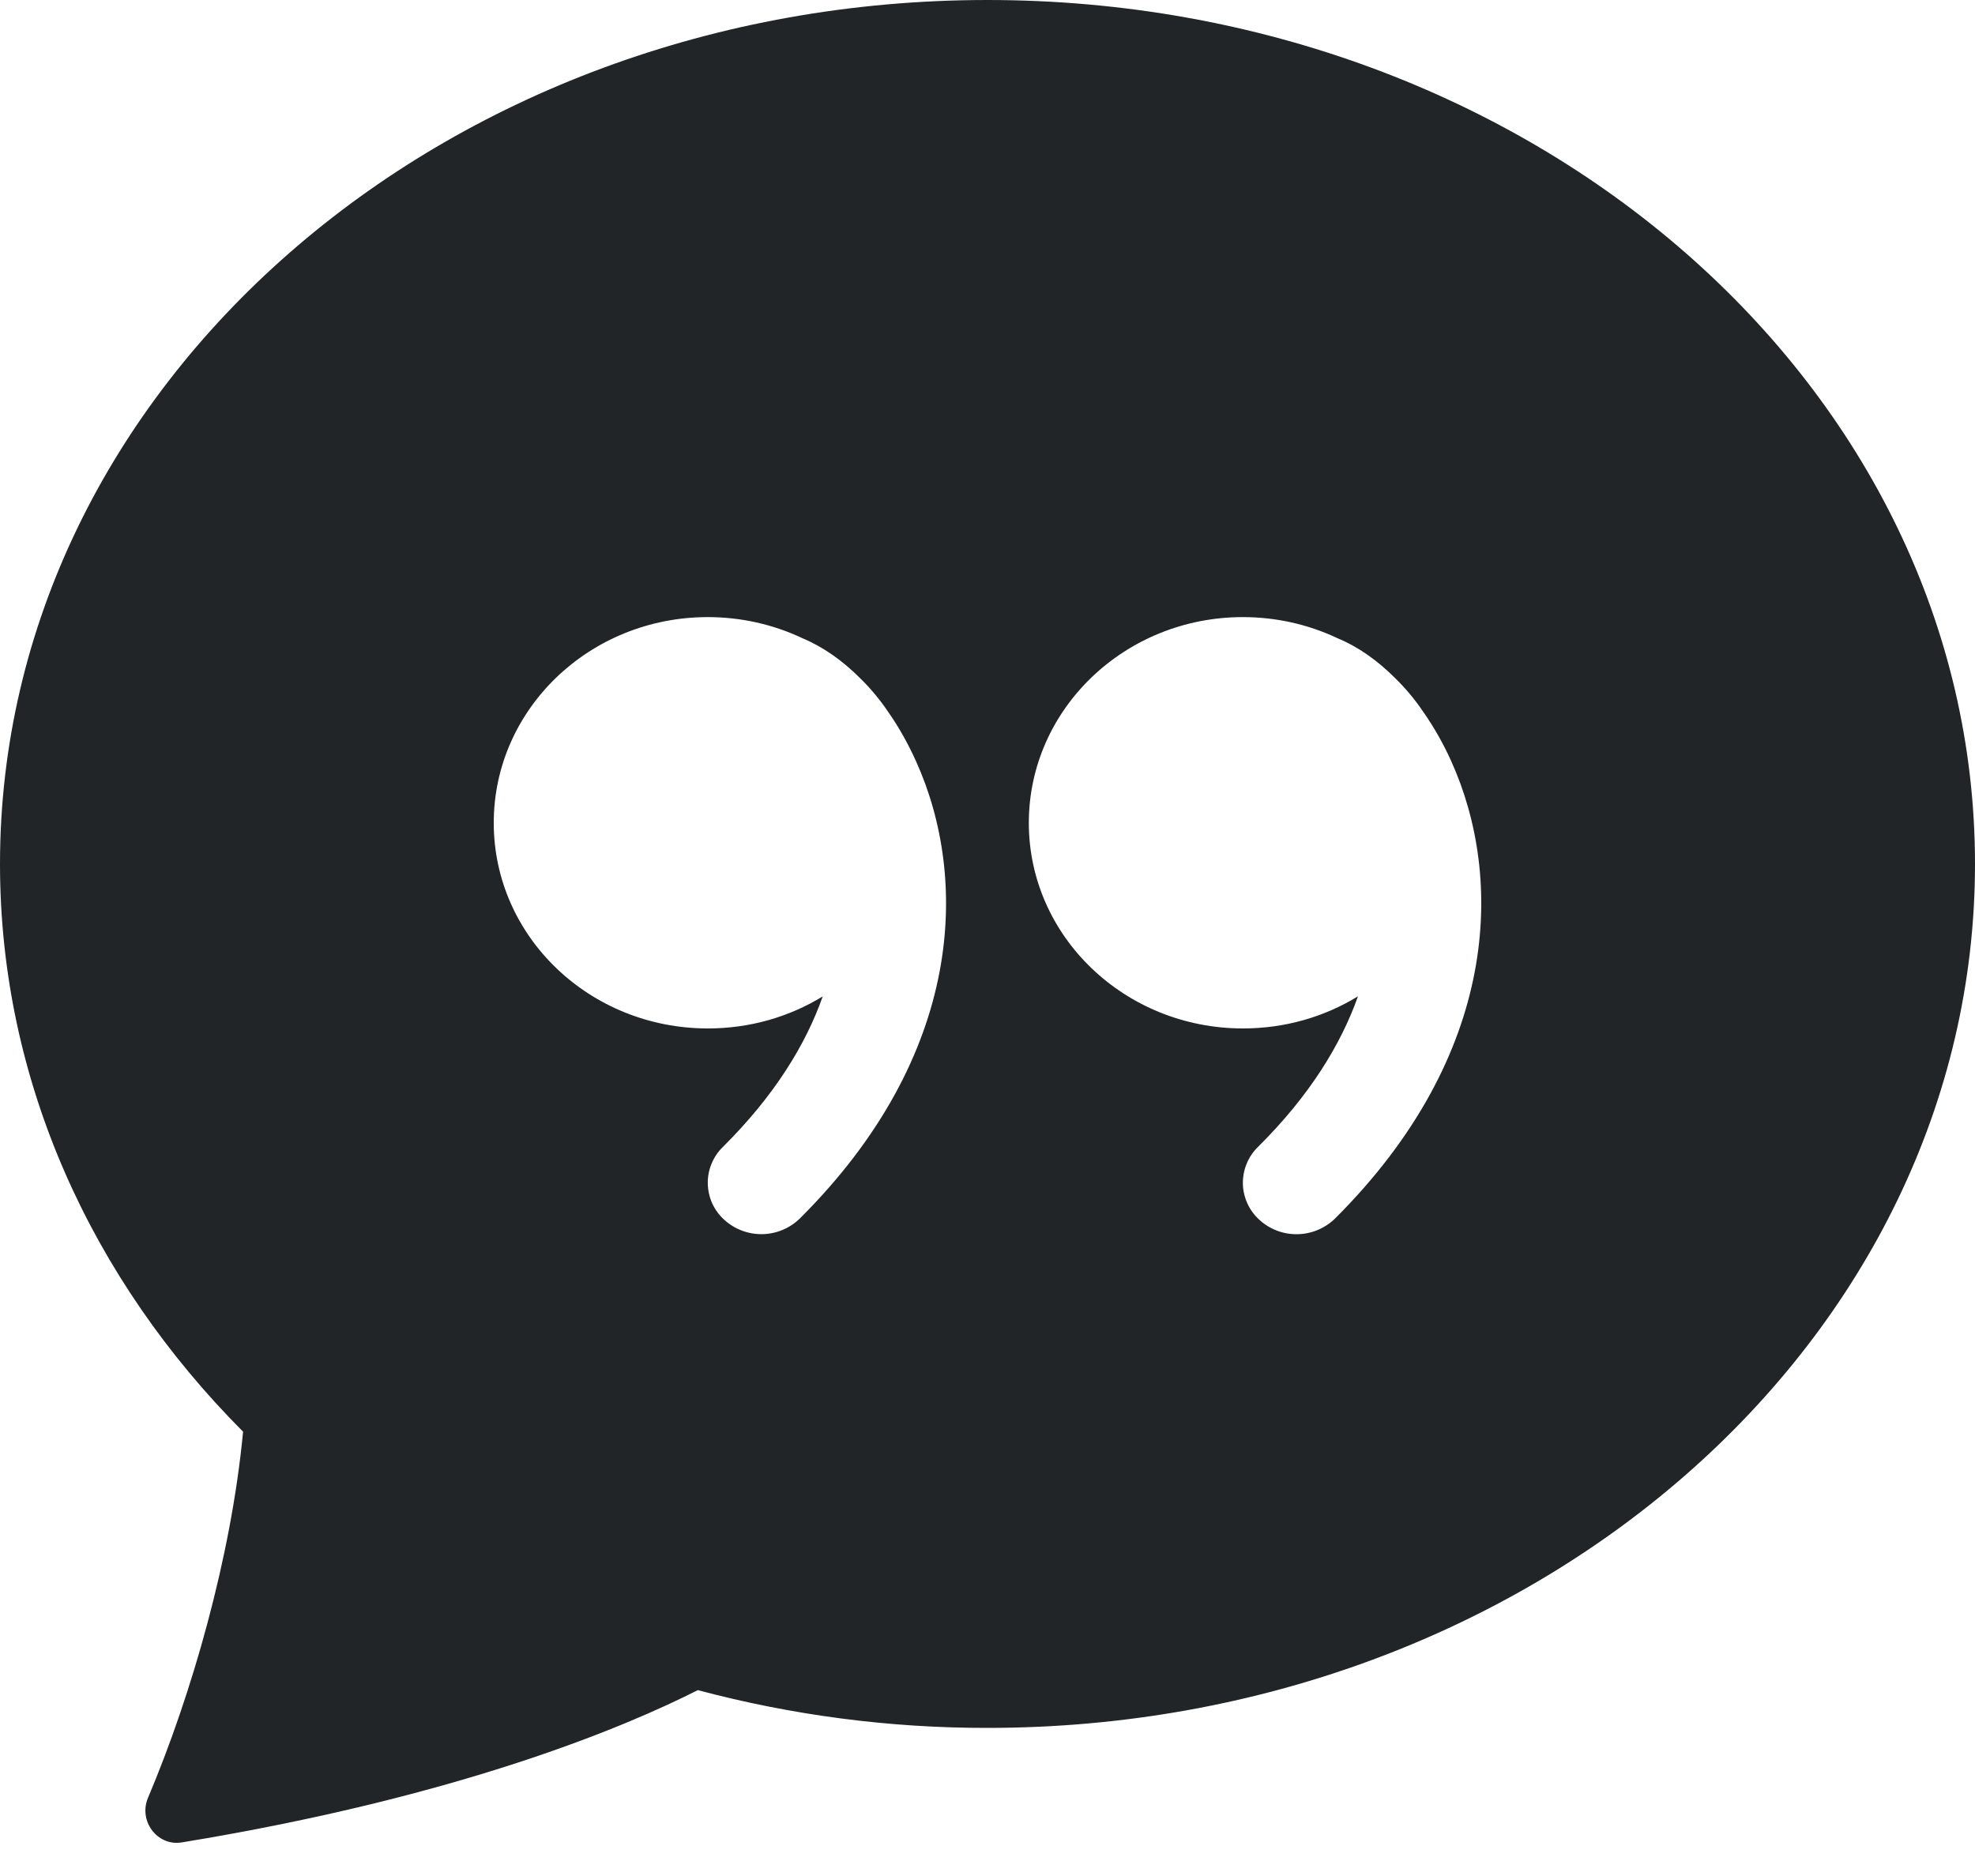 <svg width="40" height="38" viewBox="0 0 40 38" fill="none" xmlns="http://www.w3.org/2000/svg">
<path fill-rule="evenodd" clip-rule="evenodd" d="M40 17.5C40 27.165 31.045 35 20 35C18.019 35.003 16.047 34.745 14.133 34.235C12.672 34.975 9.32 36.395 3.68 37.32C3.18 37.4 2.8 36.88 2.998 36.415C3.882 34.325 4.683 31.54 4.923 29C1.86 25.925 0 21.9 0 17.5C0 7.835 8.955 0 20 0C31.045 0 40 7.835 40 17.5ZM17.985 14.415C18.203 14.725 18.392 15.065 18.552 15.418C19.622 17.788 19.535 21.36 16.198 24.683C15.994 24.881 15.722 24.994 15.438 24.999C15.153 25.003 14.878 24.899 14.668 24.707C14.565 24.615 14.483 24.502 14.425 24.376C14.368 24.25 14.338 24.114 14.335 23.976C14.332 23.838 14.358 23.701 14.411 23.573C14.463 23.445 14.541 23.329 14.64 23.233C15.688 22.192 16.32 21.155 16.663 20.183C15.99 20.595 15.193 20.832 14.338 20.832C11.938 20.832 10 18.968 10 16.668C10 14.367 11.94 12.5 14.335 12.5C15.012 12.5 15.655 12.65 16.225 12.915L16.245 12.925C16.668 13.1 17.062 13.38 17.418 13.735C17.63 13.943 17.82 14.17 17.985 14.415ZM27.5 20.183C26.828 20.595 26.03 20.832 25.175 20.832C22.78 20.832 20.837 18.968 20.837 16.668C20.837 14.367 22.78 12.5 25.172 12.5C25.85 12.5 26.492 12.65 27.062 12.915L27.082 12.925C27.508 13.1 27.9 13.38 28.255 13.735C28.468 13.943 28.657 14.17 28.823 14.415C29.04 14.725 29.233 15.065 29.392 15.418C30.462 17.788 30.372 21.36 27.038 24.683C26.834 24.882 26.561 24.995 26.276 25C25.991 25.005 25.715 24.9 25.505 24.707C25.403 24.615 25.32 24.502 25.263 24.376C25.206 24.25 25.175 24.114 25.172 23.976C25.17 23.838 25.196 23.701 25.248 23.573C25.3 23.445 25.379 23.329 25.477 23.233C26.527 22.192 27.157 21.155 27.503 20.183H27.5Z" fill="#222528"/>
</svg>
